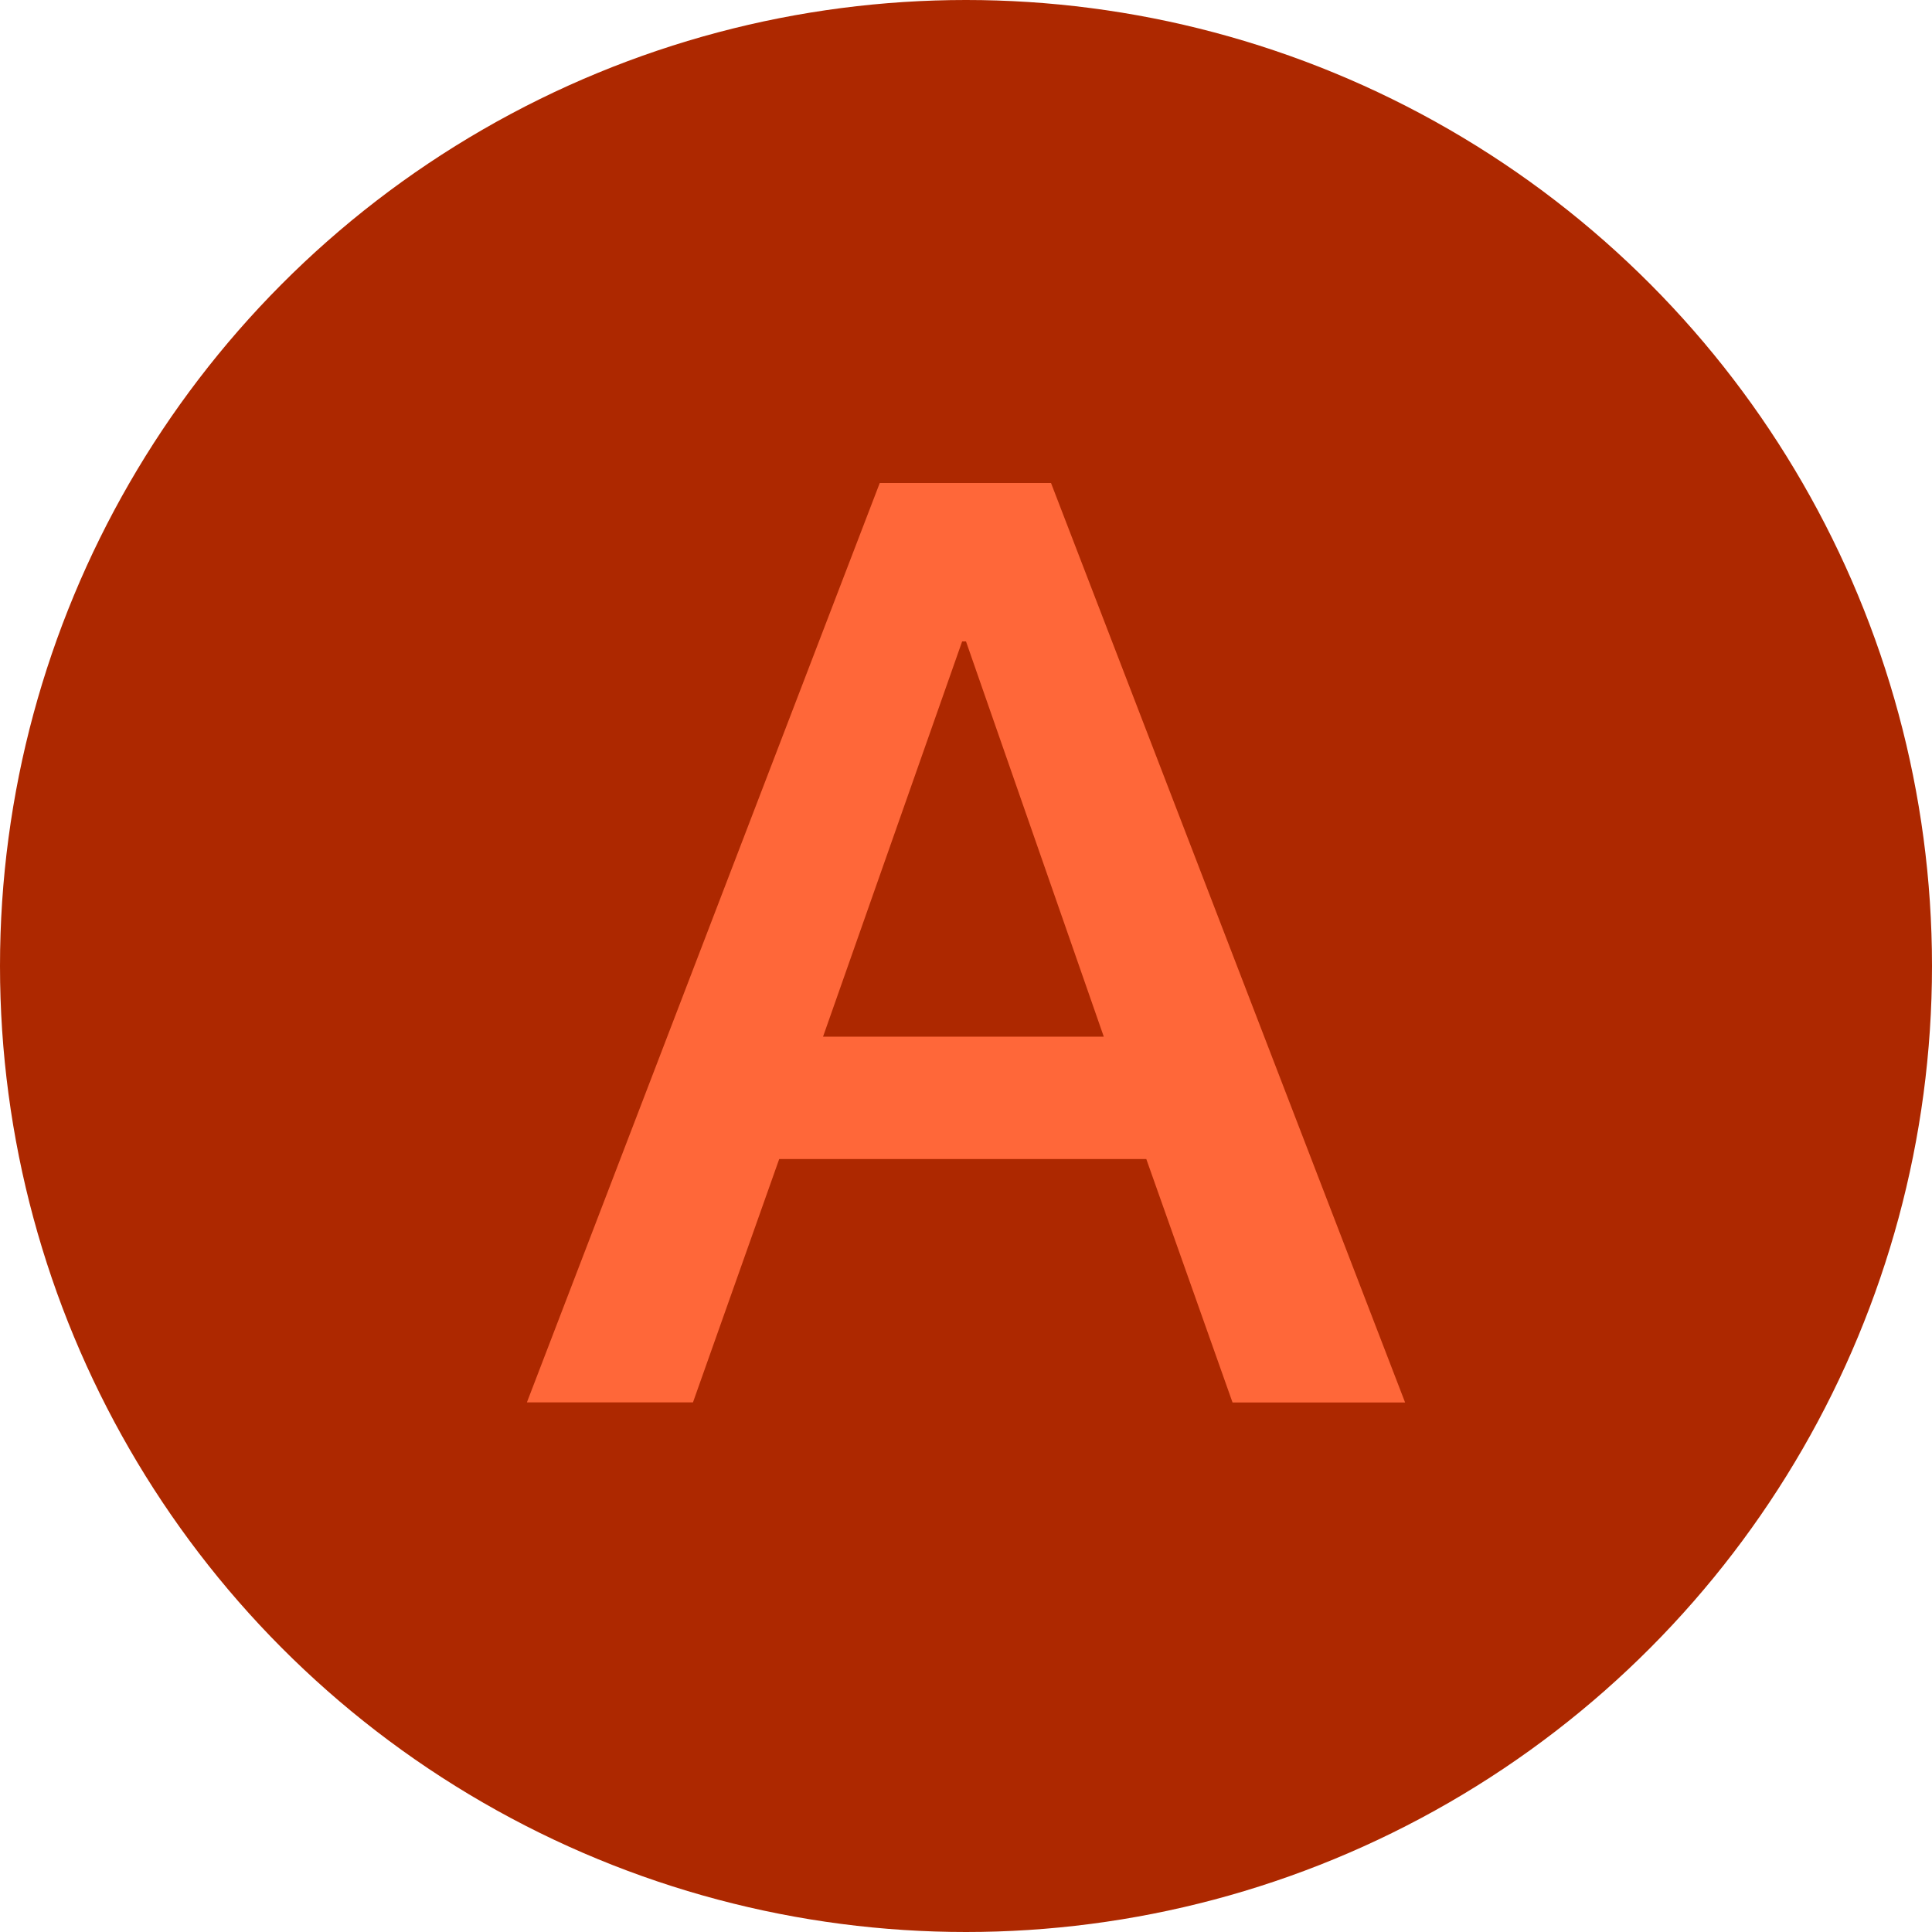 <svg xmlns="http://www.w3.org/2000/svg" width="22" height="22" viewBox="0 0 22 22"><g fill="none" fill-rule="evenodd"><circle cx="11" cy="11" r="11" fill="#AD2800"/><path fill="#FF6739" d="M10.956 7.304l-1.584 4.501h3.197L11 7.304h-.044zM6 15.969L10.018 5.5h1.95L16 15.97h-1.965l-.982-2.772h-4.18l-.982 2.771H6z"/></g></svg>
